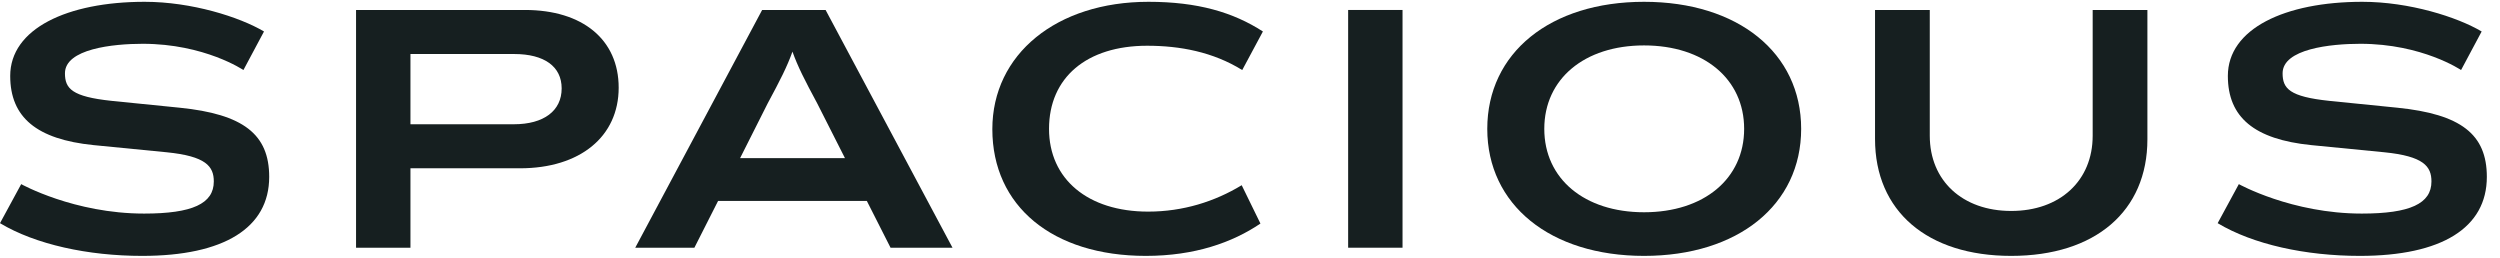 <?xml version="1.0" encoding="UTF-8"?>
<svg width="155px" height="16px" viewBox="0 0 155 16" version="1.1" xmlns="http://www.w3.org/2000/svg" xmlns:xlink="http://www.w3.org/1999/xlink">
    <!-- Generator: Sketch 46 (44423) - http://www.bohemiancoding.com/sketch -->
    <title>SPA.Wordmark.DarkGray.RGB</title>
    <desc>Created with Sketch.</desc>
    <defs></defs>
    <g id="Symbols" stroke="none" stroke-width="1" fill="none" fill-rule="evenodd">
        <g id="Nav" transform="translate(-75, -33)" fill="#161F20">
            <g id="SPA.Wordmark.DarkGray.RGB" transform="translate(75, 33)">
                <path d="M31.859,7.704 L25.448,7.704 L25.448,3.349 L31.879,3.349 C33.75,3.349 34.823,4.126 34.823,5.48 C34.823,6.872 33.715,7.704 31.859,7.704 Z M32.548,0.618 L22.075,0.618 L22.075,15.358 L25.448,15.358 L25.448,10.434 L32.244,10.434 C35.958,10.434 38.358,8.472 38.358,5.436 C38.358,2.464 36.131,0.618 32.548,0.618 L32.548,0.618 Z" id="Fill-1"></path>
                <polygon id="Fill-2" points="83.585 15.358 86.957 15.358 86.957 0.618 83.585 0.618"></polygon>
                <path d="M101.931,13.16 C98.232,13.16 95.746,11.082 95.746,7.989 C95.746,4.895 98.232,2.816 101.931,2.816 C105.643,2.816 108.137,4.895 108.137,7.989 C108.137,11.082 105.643,13.16 101.931,13.16 Z M101.931,0.112 C96.117,0.112 92.211,3.277 92.211,7.989 C92.211,12.7 96.117,15.865 101.931,15.865 C107.757,15.865 111.672,12.7 111.672,7.989 C111.672,3.277 107.757,0.112 101.931,0.112 L101.931,0.112 Z" id="Fill-3"></path>
                <path d="M129.746,8.414 C129.746,11.205 127.716,13.079 124.695,13.079 C121.675,13.079 119.646,11.205 119.646,8.414 L119.646,0.618 L116.252,0.618 L116.252,8.617 C116.252,13.088 119.487,15.865 124.695,15.865 C129.903,15.865 133.139,13.095 133.139,8.637 L133.139,0.618 L129.746,0.618 L129.746,8.414" id="Fill-4"></path>
                <path d="M71.184,13.12 C67.452,13.12 65.04,11.106 65.04,7.989 C65.04,4.811 67.371,2.836 71.123,2.836 C73.159,2.836 75.204,3.22 77.018,4.343 L78.3,1.952 C76.455,0.761 74.255,0.112 71.205,0.112 C65.506,0.112 61.525,3.359 61.525,8.009 C61.525,12.781 65.261,15.865 71.042,15.865 C74.065,15.865 76.405,15.039 78.147,13.86 L76.985,11.483 C75.321,12.494 73.354,13.12 71.184,13.12" id="Fill-5"></path>
                <path d="M11.141,6.678 L6.907,6.252 C4.458,5.992 4.027,5.494 4.027,4.544 C4.027,3.032 6.997,2.715 8.848,2.715 C12.689,2.715 15.092,4.343 15.092,4.343 L16.368,1.952 C14.851,1.052 11.879,0.112 8.97,0.112 C4.157,0.112 0.633,1.786 0.633,4.706 C0.633,7.276 2.274,8.639 5.797,8.996 L10.336,9.441 C12.768,9.684 13.256,10.313 13.256,11.25 C13.256,12.628 11.923,13.242 8.935,13.242 C4.589,13.242 1.314,11.416 1.314,11.416 L0,13.837 C2.197,15.156 5.457,15.865 8.814,15.865 C13.893,15.865 16.69,14.125 16.69,10.967 C16.69,8.321 15.082,7.078 11.141,6.678" id="Fill-6"></path>
                <path d="M148.635,6.678 L144.402,6.252 C141.952,5.992 141.521,5.494 141.521,4.544 C141.521,3.032 144.492,2.715 146.342,2.715 C150.183,2.715 152.586,4.343 152.586,4.343 L153.863,1.952 C152.346,1.052 149.373,0.112 146.464,0.112 C141.652,0.112 138.127,1.786 138.127,4.706 C138.127,7.276 139.769,8.639 143.291,8.996 L147.831,9.441 C150.262,9.684 150.75,10.313 150.75,11.25 C150.75,12.628 149.417,13.242 146.429,13.242 C142.083,13.242 138.808,11.416 138.808,11.416 L137.495,13.837 C139.692,15.156 142.952,15.865 146.309,15.865 C151.387,15.865 154.184,14.125 154.184,10.967 C154.184,8.321 152.577,7.078 148.635,6.678" id="Fill-7"></path>
                <path d="M45.886,9.803 L47.596,6.41 C48.373,4.967 48.795,4.144 49.132,3.202 C49.47,4.144 49.892,4.967 50.666,6.407 L52.387,9.803 L45.886,9.803 Z M47.253,0.618 L39.385,15.358 L43.052,15.358 L44.521,12.458 L53.744,12.458 L55.214,15.358 L59.055,15.358 L51.187,0.618 L47.253,0.618 L47.253,0.618 Z" id="Fill-8"></path>
            </g>
        </g>
    </g>
</svg>